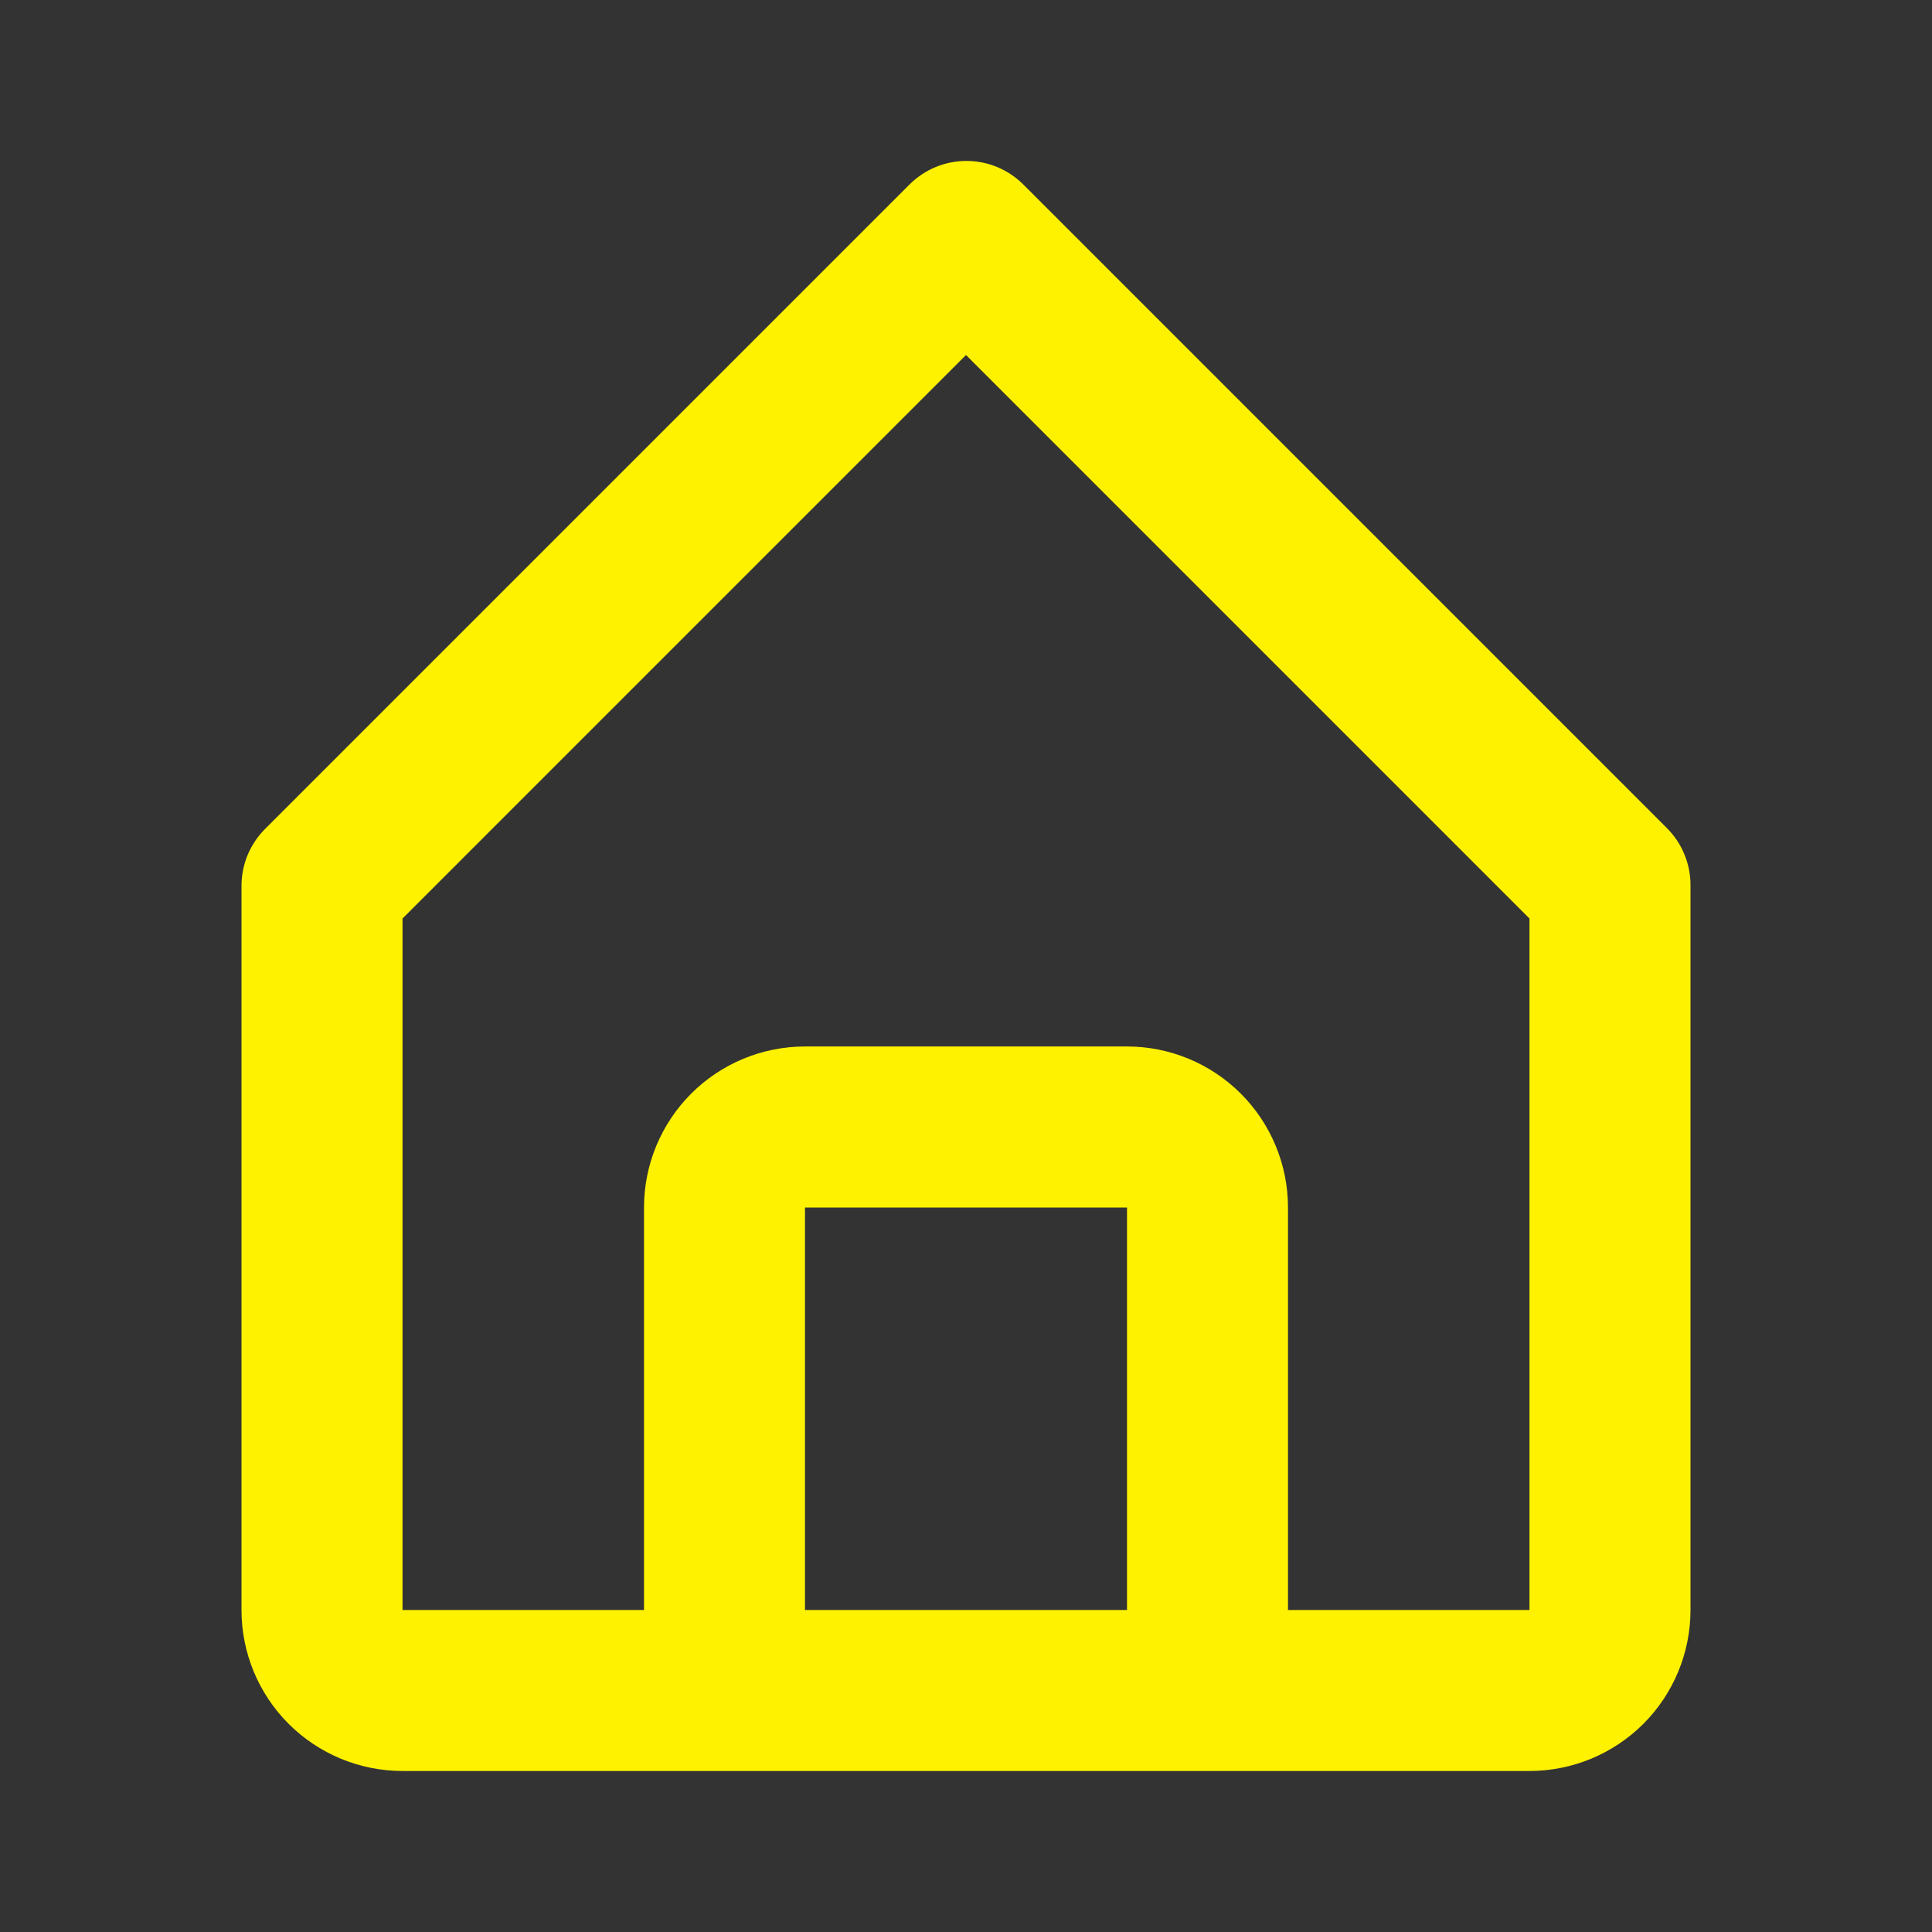 <svg width="50" height="50" viewBox="0 0 50 50" fill="none" xmlns="http://www.w3.org/2000/svg">
<rect x="0" y="0" width="50" height="50" fill="#333333" stroke="none"/>
<path d="M10.417 45.833H39.583C40.688 45.833 41.748 45.394 42.53 44.613C43.311 43.832 43.75 42.772 43.75 41.667V22.917C43.752 22.642 43.699 22.371 43.595 22.117C43.492 21.863 43.339 21.632 43.146 21.438L26.479 4.771C26.089 4.383 25.561 4.165 25.01 4.165C24.46 4.165 23.932 4.383 23.542 4.771L6.875 21.438C6.678 21.631 6.522 21.861 6.414 22.114C6.307 22.368 6.251 22.641 6.25 22.917V41.667C6.25 42.772 6.689 43.832 7.47 44.613C8.252 45.394 9.312 45.833 10.417 45.833ZM20.833 41.667V31.25H29.167V41.667H20.833ZM10.417 23.771L25 9.188L39.583 23.771V41.667H33.333V31.25C33.333 30.145 32.894 29.085 32.113 28.304C31.331 27.522 30.272 27.083 29.167 27.083H20.833C19.728 27.083 18.669 27.522 17.887 28.304C17.106 29.085 16.667 30.145 16.667 31.25V41.667H10.417V23.771Z" fill="#FFF200"/>
</svg>
